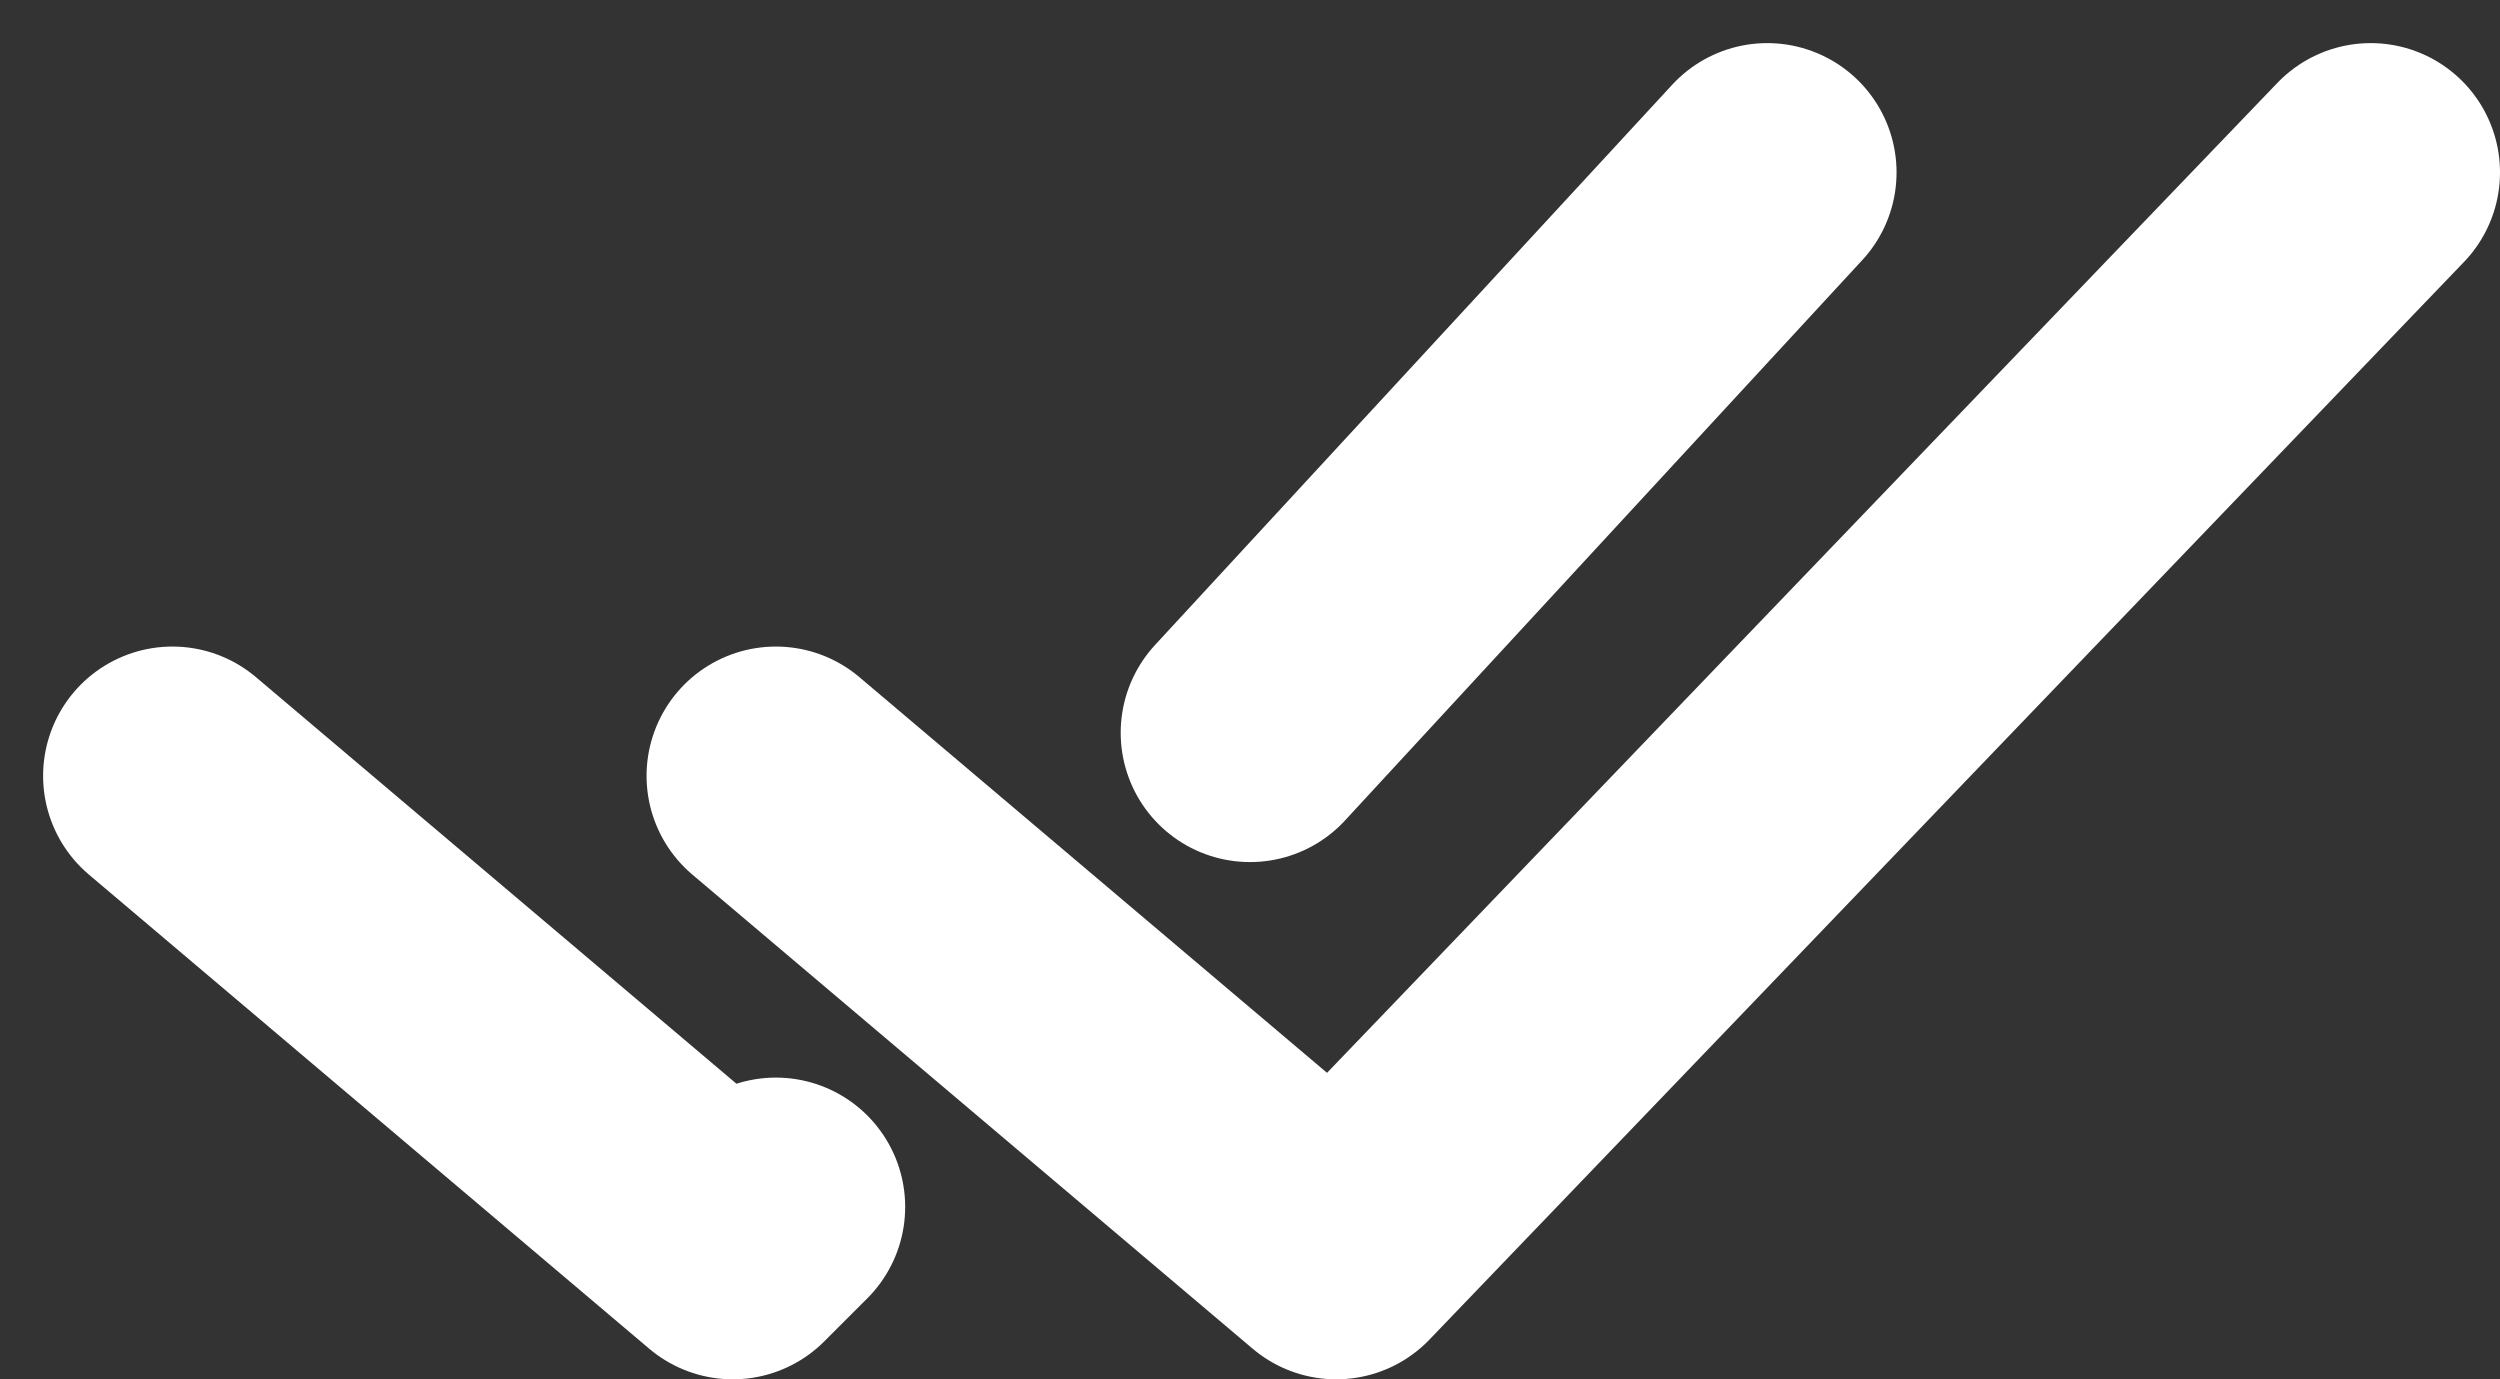 <svg width="29" height="16" viewBox="0 0 29 16" fill="none" xmlns="http://www.w3.org/2000/svg">
<rect x="0" y="0" width="29" height="16" fill="#333333" stroke="none"/>
<path d="M9 9L15.5 14.5L27.5 2" stroke="white" stroke-width="3" stroke-linecap="round" stroke-linejoin="round"/>
<path d="M2 9L8.5 14.5L9 14M20.5 2L14.5 8.5" stroke="white" stroke-width="3" stroke-linecap="round" stroke-linejoin="round"/>
</svg>
